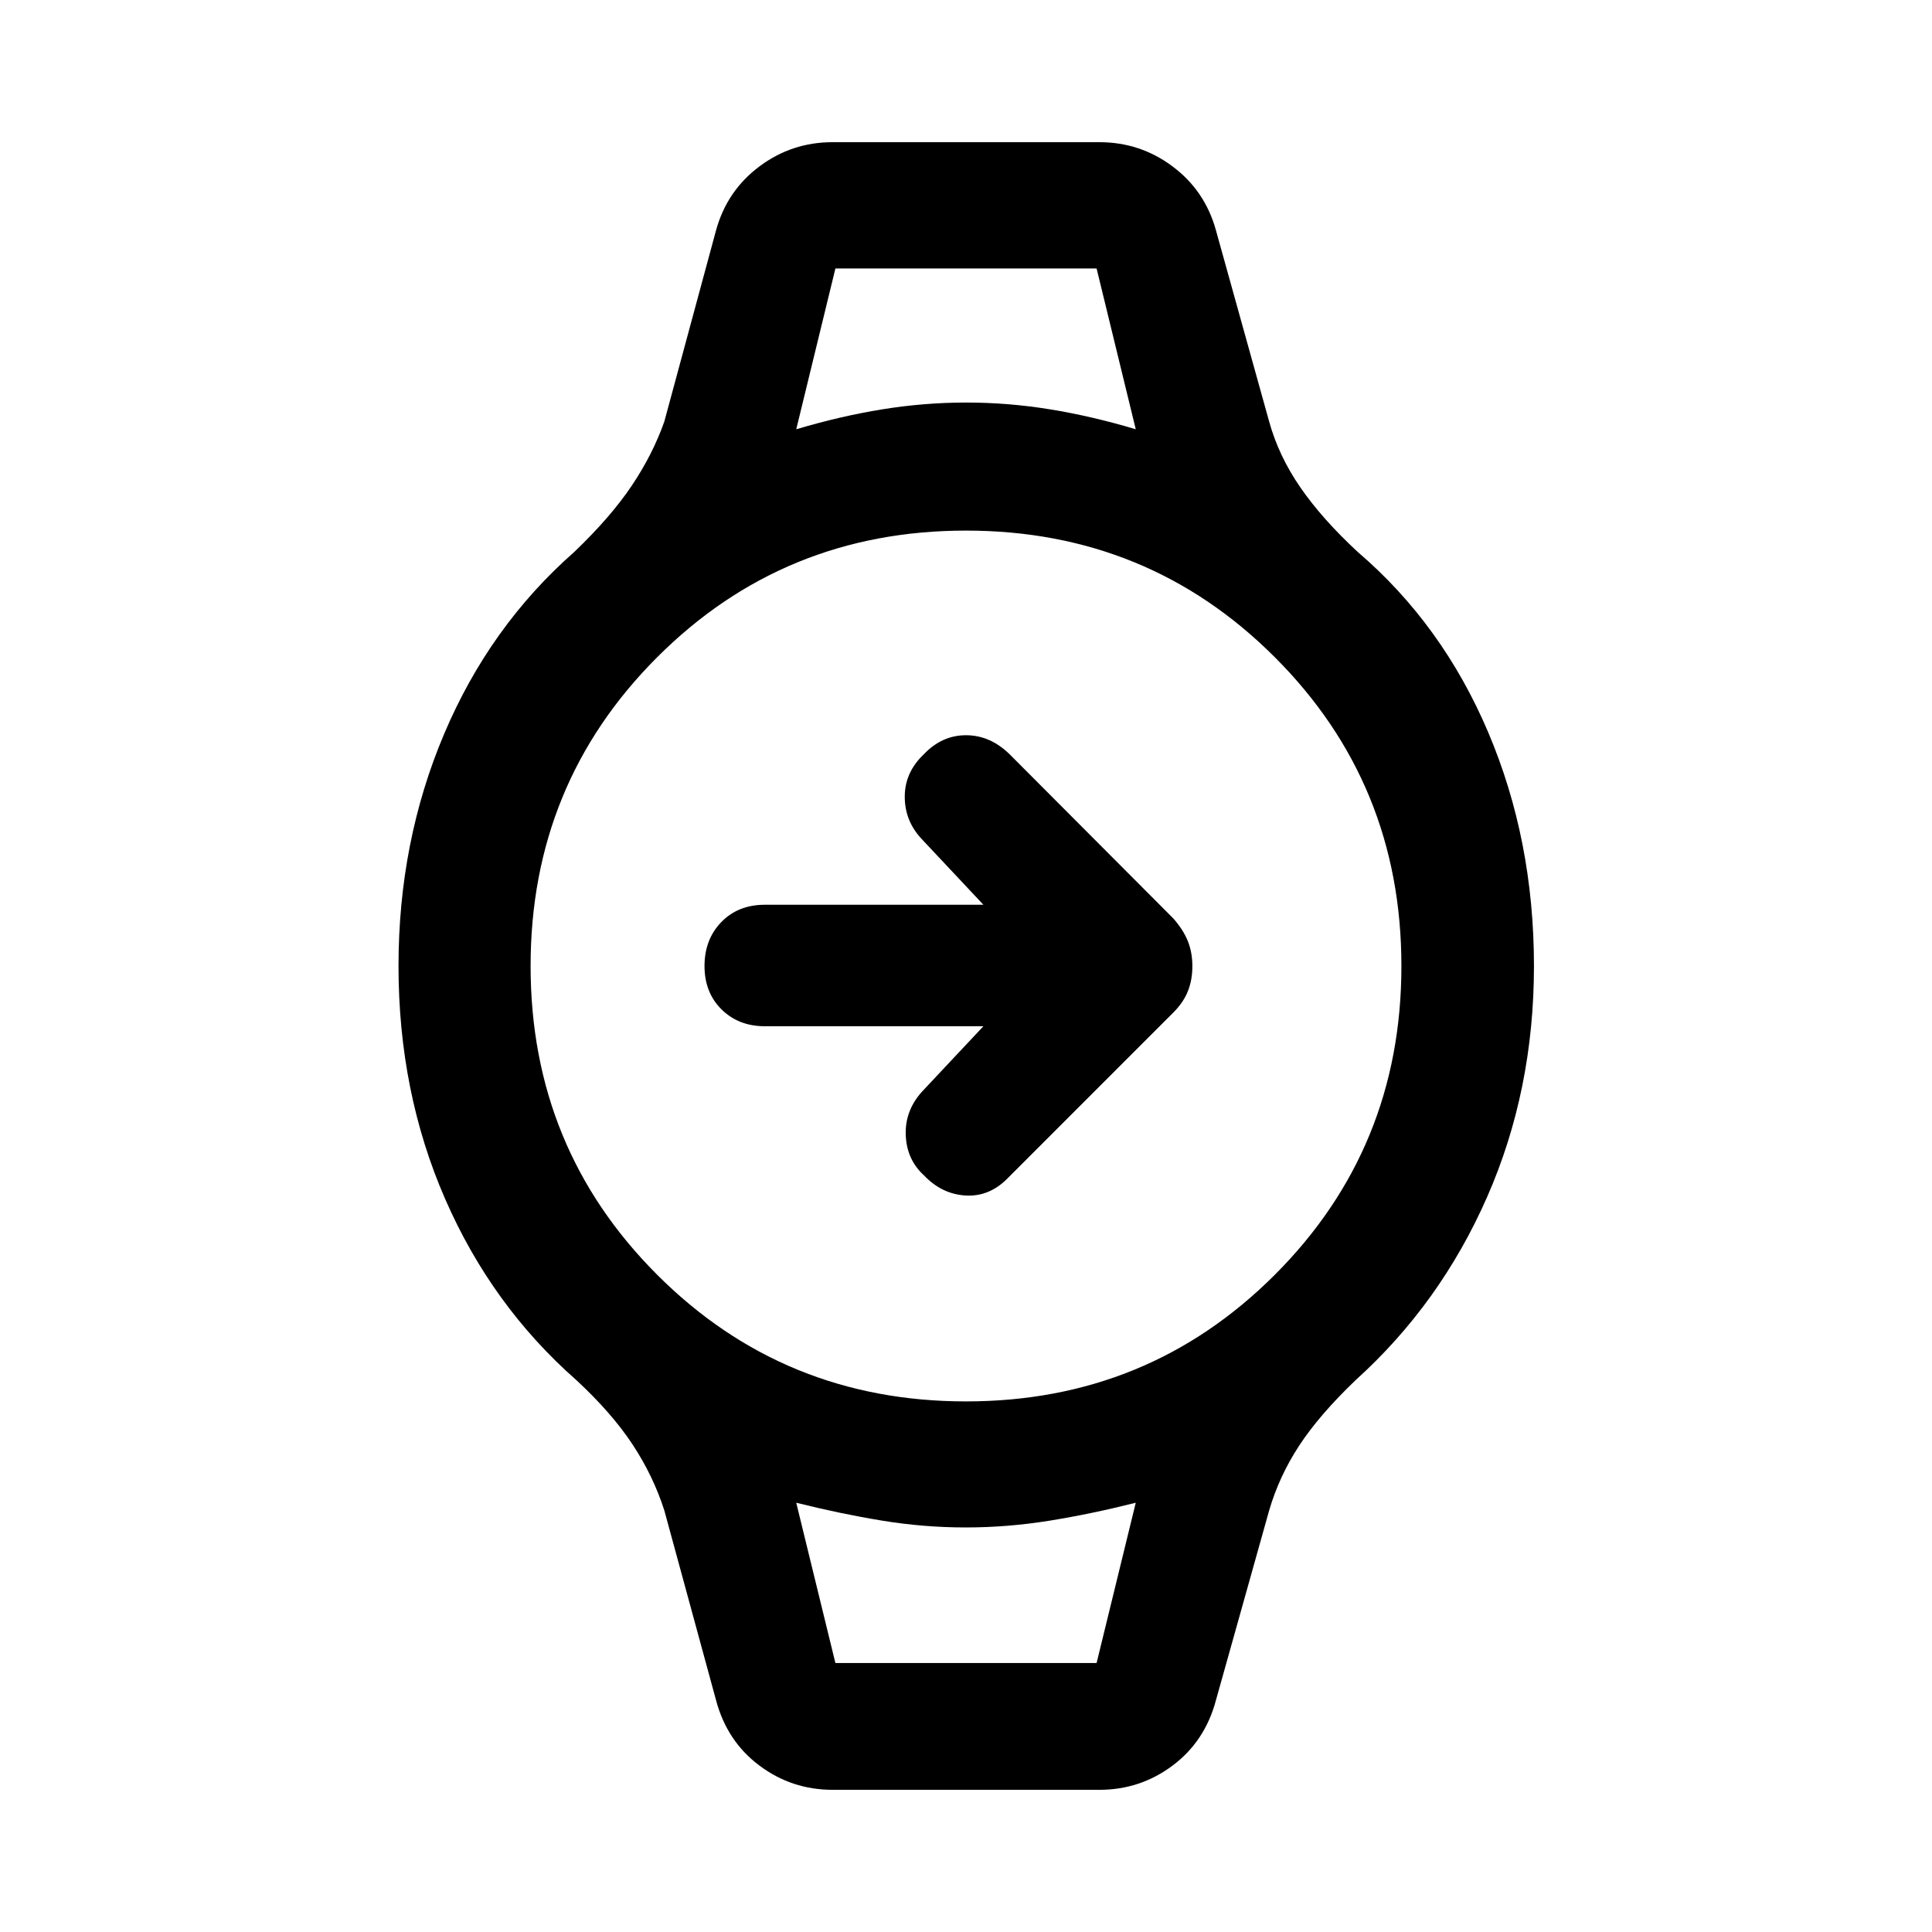<svg xmlns="http://www.w3.org/2000/svg" height="48" viewBox="0 -960 960 960" width="48"><path d="M488.65-450.07H380q-12.98 0-21.46-8.35-8.47-8.36-8.47-21.58 0-13.22 8.35-21.83 8.36-8.6 21.58-8.6h108.65l-30.61-32.61q-8.47-8.98-8.47-21.08 0-12.1 9.47-21.08 8.98-9.47 20.96-9.47t21.64 9.42l81.4 81.64q4.98 5.68 7.21 11.29 2.23 5.6 2.23 12.42t-2.23 12.42q-2.23 5.61-7.21 10.59l-81.84 81.85q-9.22 9.71-21.2 9.09-11.98-.62-20.93-10.07-8.5-7.76-9-19.86t7.97-21.58l30.61-32.61Zm-73.54-376.52h129.78-129.78Zm0 692.94h129.78-129.78Zm-1.39 63q-20.27 0-36.35-12.03-16.09-12.02-21.54-32.38l-25.72-94.37q-5.48-17.18-15.81-32.84-10.32-15.66-27.97-32.01-42.03-36.98-65.17-90.03-23.14-53.05-23.14-115.69 0-61.76 22.64-115.25t64.67-90.47q18.15-17.38 28.62-33 10.47-15.62 16.16-31.85l25.72-95.1q5.45-19.63 21.54-31.65 16.08-12.03 36.35-12.03h132.56q20.27 0 36.35 12.03 16.09 12.02 21.54 31.65l26.46 95.1q4.74 17.18 15.57 32.84 10.82 15.66 28.47 32.01 42.03 35.98 64.79 89.53 22.76 53.55 22.76 116.19 0 61.76-23.26 114.75t-65.29 90.97q-18.15 17.38-28.12 32.62-9.97 15.24-14.92 32.23l-26.46 94.37q-5.45 20.36-21.54 32.38-16.08 12.03-36.35 12.03H413.72Zm66.28-193q90.54 0 153.44-62.91 62.91-62.9 62.91-153.44 0-90.54-62.91-153.44-62.9-62.91-153.44-62.91-90.54 0-153.44 62.91-62.91 62.9-62.91 153.44 0 90.54 62.91 153.44 62.9 62.91 153.44 62.91ZM395.65-746.7q21.87-6.52 42.73-9.9 20.86-3.38 41.74-3.38 20.88 0 41.65 3.38t42.58 9.9l-19.46-79.89H415.11l-19.46 79.89Zm19.46 613.05h129.78l19.46-79.65q-21.87 5.52-42.73 8.9-20.86 3.38-41.74 3.38-20.88 0-41.53-3.38-20.65-3.38-42.7-8.9l19.46 79.65Z"/></svg>